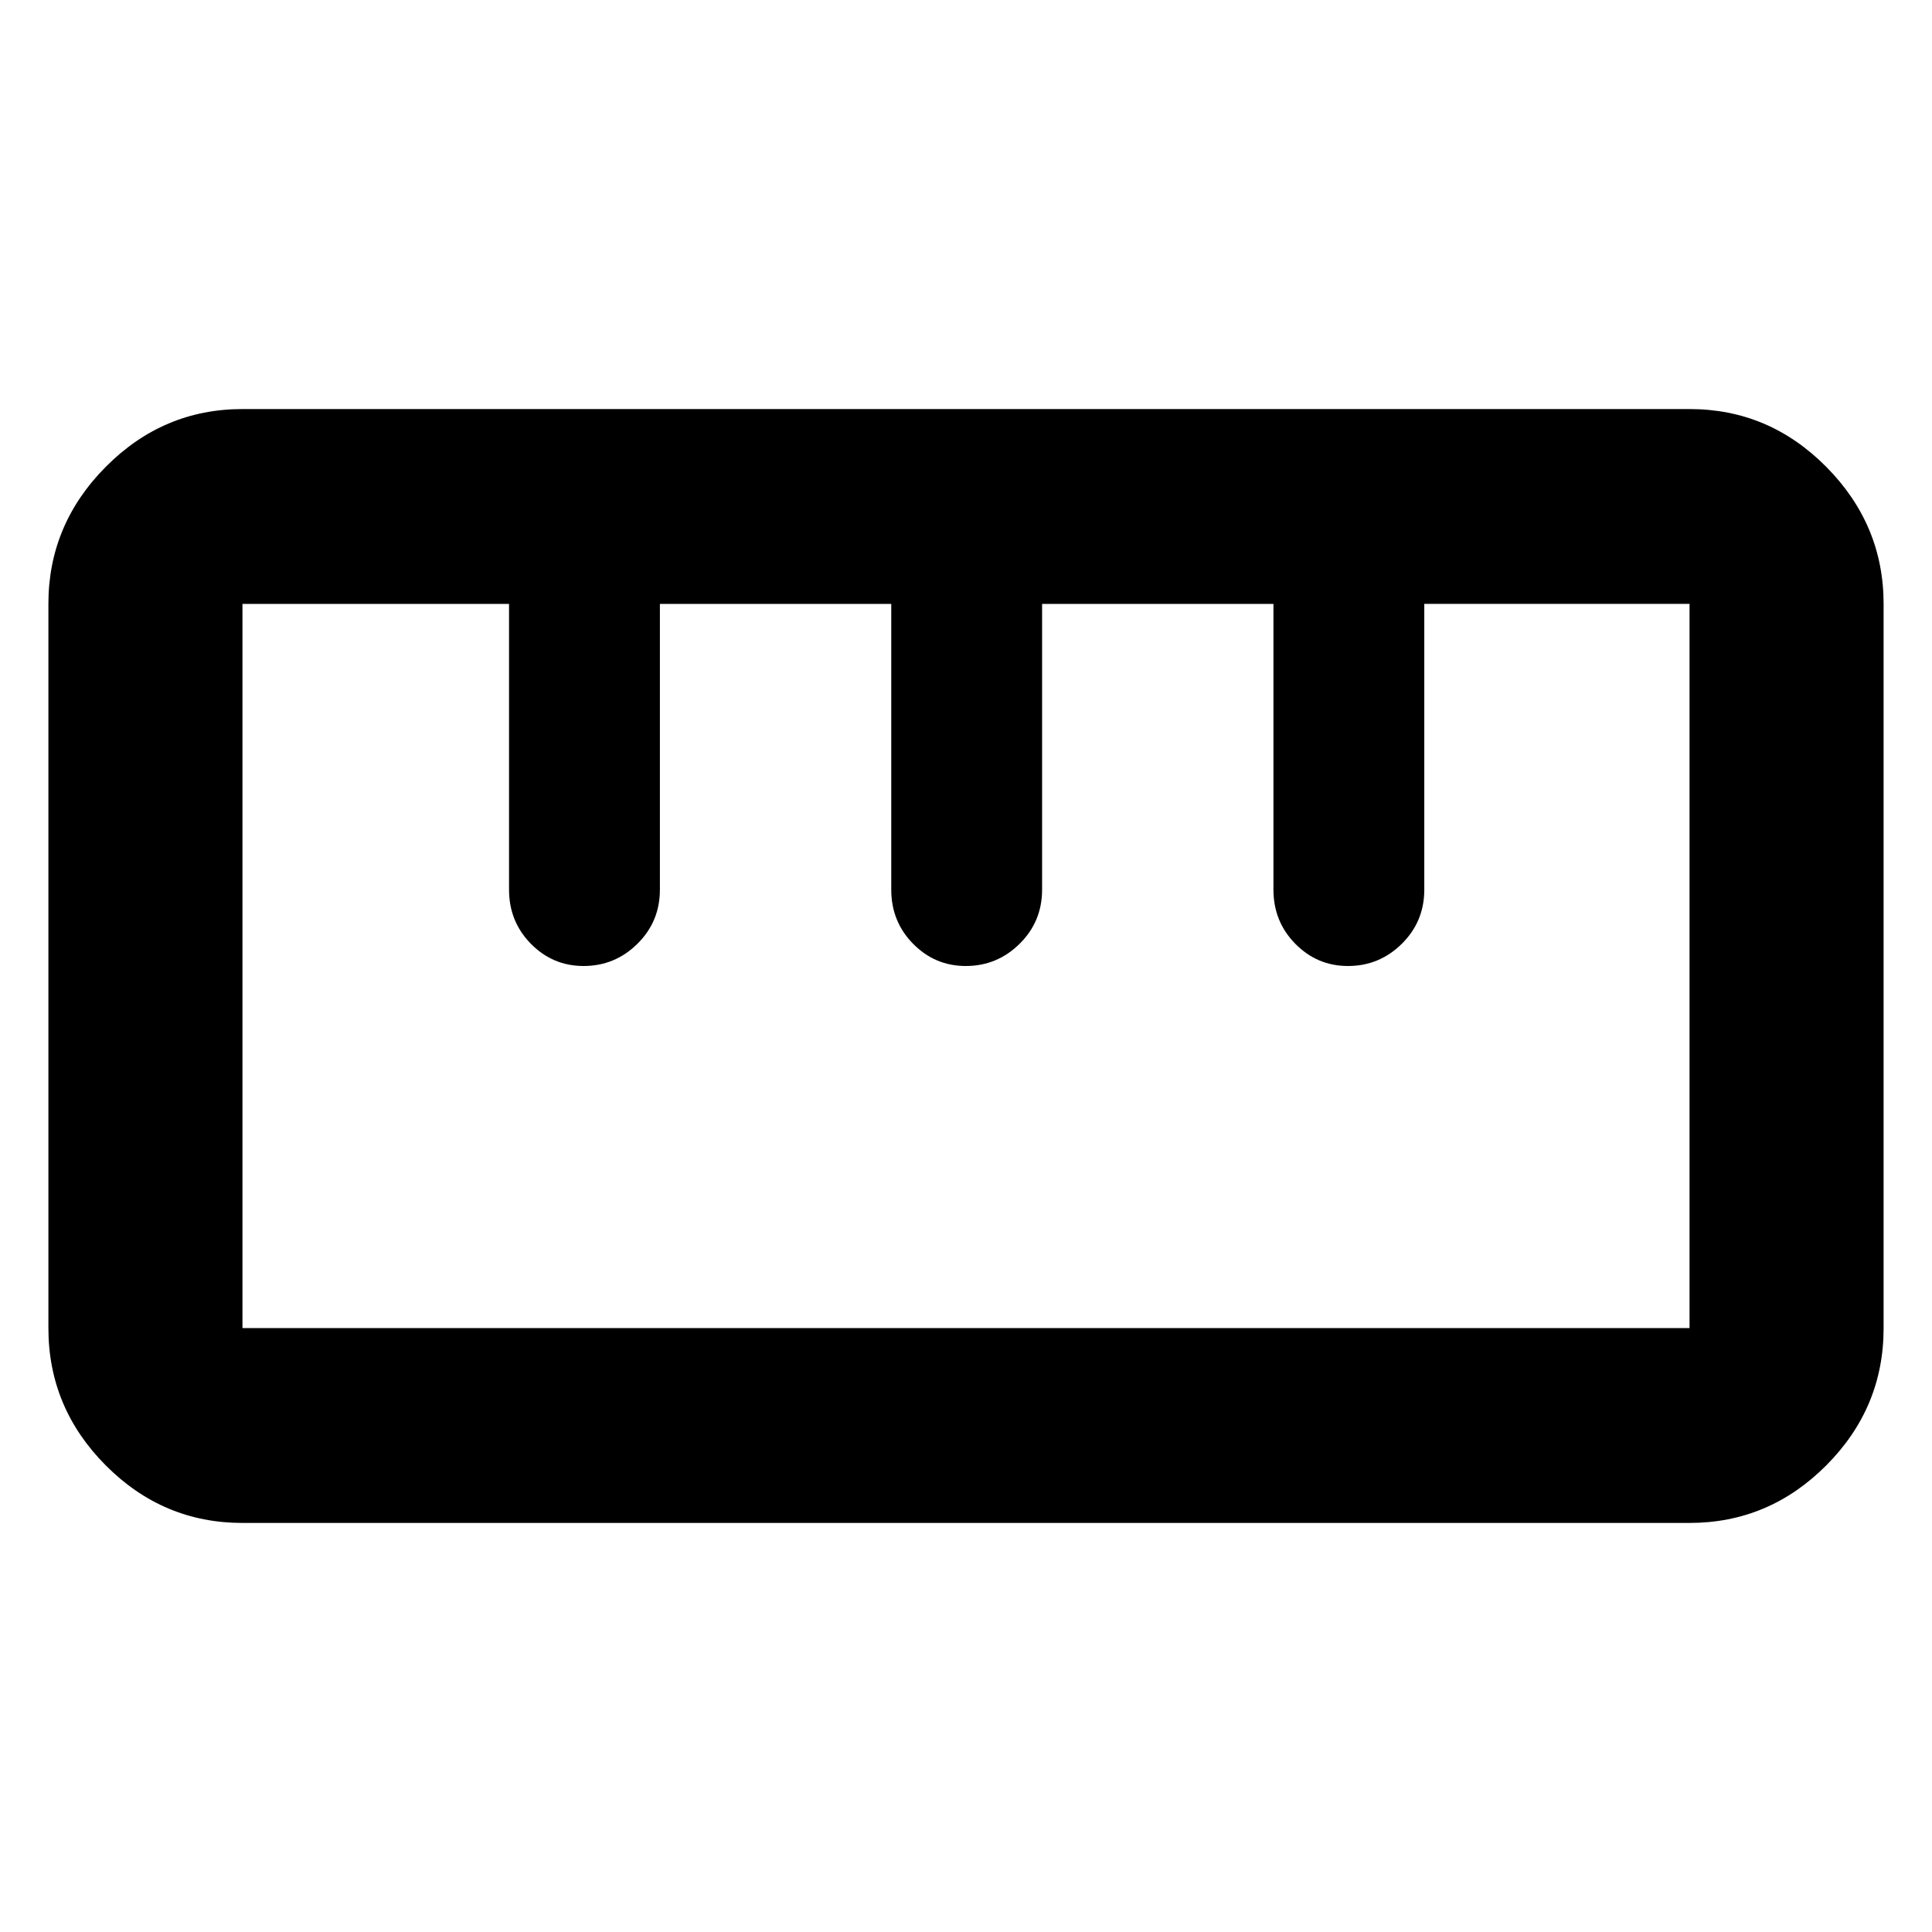 <svg xmlns="http://www.w3.org/2000/svg" height="40" viewBox="0 -960 960 960" width="40"><path d="M120.43-203.26q-39.43 0-67.91-28.62-28.47-28.61-28.47-68.2v-359.89q0-39.35 28.5-68.06t67.94-28.71h719.08q39.43 0 67.91 28.74 28.47 28.73 28.47 68.08v359.89q0 39.59-28.5 68.18-28.5 28.59-67.94 28.59H120.43Zm.05-96.81h719.04v-359.86h-131.8v141.99q0 15.87-11.16 26.9Q685.39-480 669.8-480q-15.32 0-26.17-11.04-10.86-11.03-10.86-26.9v-141.99H517.81v141.99q0 15.87-11.17 26.9Q495.48-480 479.88-480q-15.31 0-26.17-11.04-10.85-11.03-10.85-26.9v-141.99H327.9v141.99q0 15.87-11.17 26.9Q305.57-480 289.97-480q-15.31 0-26.17-11.04-10.86-11.03-10.86-26.9v-141.99H120.48v359.86ZM290.09-480ZM480-480Zm189.91 0ZM480-480Z"/></svg>